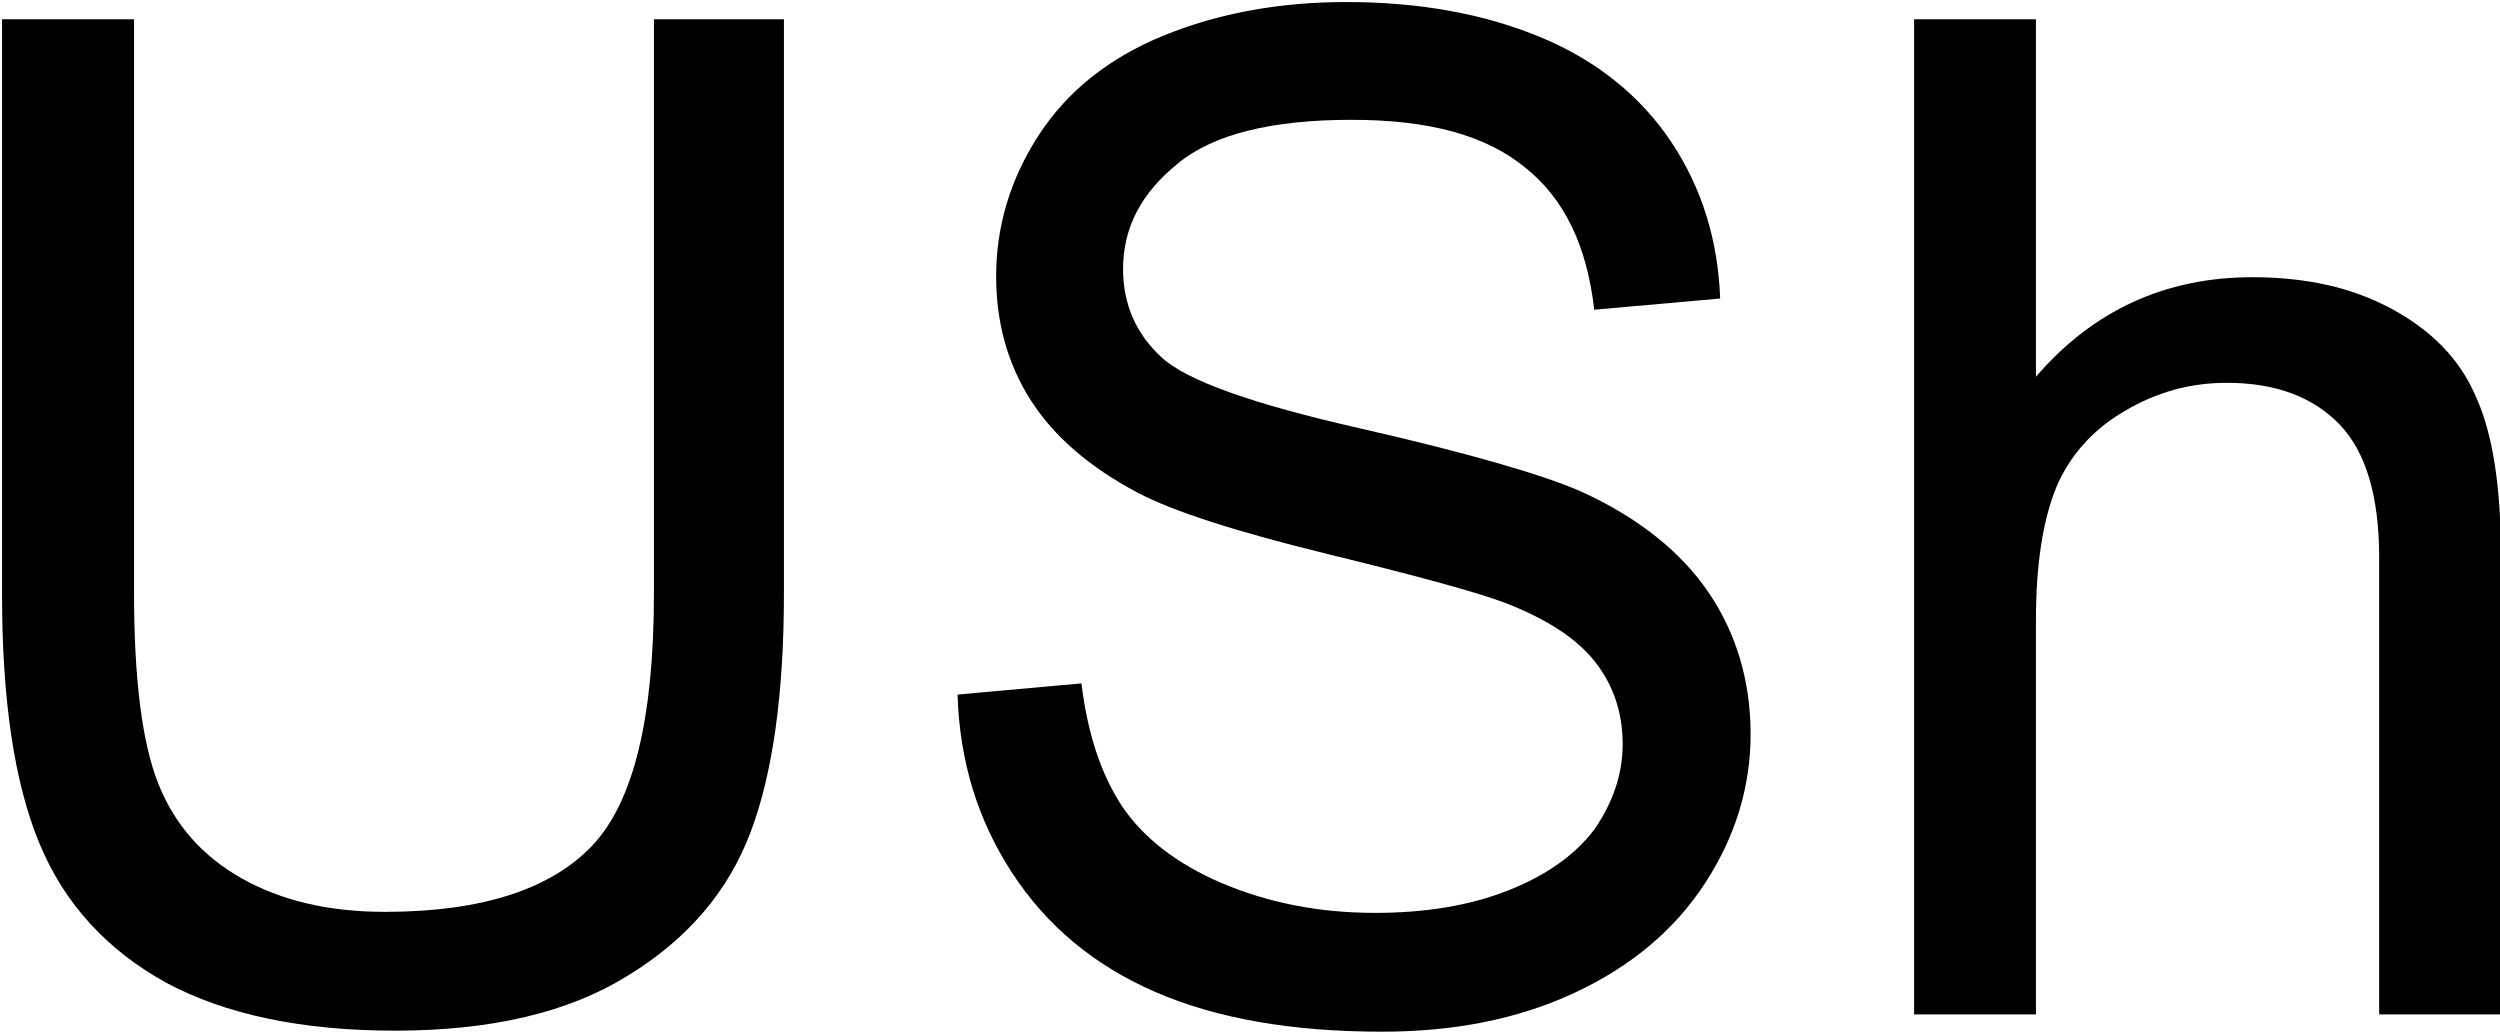 <?xml version="1.0" encoding="utf-8"?>
<!-- Generator: Adobe Illustrator 21.1.0, SVG Export Plug-In . SVG Version: 6.00 Build 0)  -->
<svg version="1.1" id="Layer_1" xmlns="http://www.w3.org/2000/svg" xmlns:xlink="http://www.w3.org/1999/xlink" x="0px" y="0px"
	 viewBox="0 0 246.2 101.6" style="enable-background:new 0 0 246.2 101.6;" xml:space="preserve">
<style type="text/css">
	.st0{enable-background:new    ;}
</style>
<g>
	<title>background</title>
</g>
<g>
	<title>Layer 1</title>
	<g id="svg_1" class="st0">
		<path d="M64.2,1.9h13v56.6c0,9.8-1.1,17.7-3.3,23.5c-2.2,5.8-6.2,10.5-12.1,14.1c-5.8,3.6-13.4,5.4-22.9,5.4
			c-9.2,0-16.7-1.6-22.5-4.7c-5.8-3.2-10-7.7-12.5-13.7c-2.5-6-3.7-14.2-3.7-24.6V1.9h13v56.5c0,8.5,0.8,14.8,2.4,18.8
			c1.6,4,4.3,7.1,8.2,9.3c3.9,2.2,8.6,3.3,14.1,3.3c9.5,0,16.3-2.2,20.4-6.5c4.1-4.3,6.1-12.6,6.1-24.9V1.9z"/>
		<path d="M94.3,68.4l12.2-1.1c0.6,4.9,1.9,8.9,4,12.1c2.1,3.1,5.4,5.7,9.9,7.6c4.5,1.9,9.5,2.9,15,2.9c4.9,0,9.3-0.7,13.1-2.2
			c3.8-1.5,6.6-3.5,8.5-6c1.8-2.6,2.8-5.4,2.8-8.4c0-3.1-0.9-5.8-2.7-8.1c-1.8-2.3-4.7-4.2-8.8-5.8c-2.6-1-8.4-2.6-17.4-4.8
			c-9-2.2-15.3-4.2-18.9-6.1c-4.7-2.5-8.2-5.5-10.5-9.1c-2.3-3.6-3.4-7.7-3.4-12.2c0-4.9,1.4-9.6,4.2-13.9c2.8-4.3,6.9-7.6,12.3-9.8
			c5.4-2.2,11.4-3.3,18-3.3c7.3,0,13.7,1.2,19.2,3.5s9.8,5.8,12.8,10.3c3,4.5,4.6,9.7,4.8,15.4L157,30.5c-0.7-6.2-2.9-10.9-6.8-14
			c-3.9-3.2-9.5-4.7-17.1-4.7c-7.8,0-13.6,1.4-17.1,4.3c-3.6,2.9-5.4,6.3-5.4,10.4c0,3.5,1.3,6.4,3.8,8.7c2.5,2.3,9,4.6,19.6,7
			c10.5,2.4,17.8,4.5,21.7,6.2c5.7,2.6,9.9,6,12.6,10c2.7,4,4.1,8.7,4.1,13.9c0,5.2-1.5,10.1-4.5,14.7c-3,4.6-7.3,8.2-12.9,10.8
			c-5.6,2.6-11.9,3.8-18.9,3.8c-8.9,0-16.3-1.3-22.3-3.9c-6-2.6-10.7-6.5-14.1-11.7C96.3,80.8,94.5,75,94.3,68.4z"/>
		<path d="M188.5,99.9v-98h12v35.2c5.6-6.5,12.7-9.8,21.3-9.8c5.3,0,9.8,1,13.7,3.1c3.9,2.1,6.7,4.9,8.3,8.6c1.7,3.7,2.5,9,2.5,15.9
			v45h-12v-45c0-6-1.3-10.4-3.9-13.1c-2.6-2.7-6.3-4.1-11.1-4.1c-3.6,0-6.9,0.9-10.1,2.8c-3.1,1.8-5.4,4.4-6.7,7.5
			c-1.3,3.2-2,7.5-2,13.1v38.8H188.5z"/>
	</g>
</g>
</svg>
